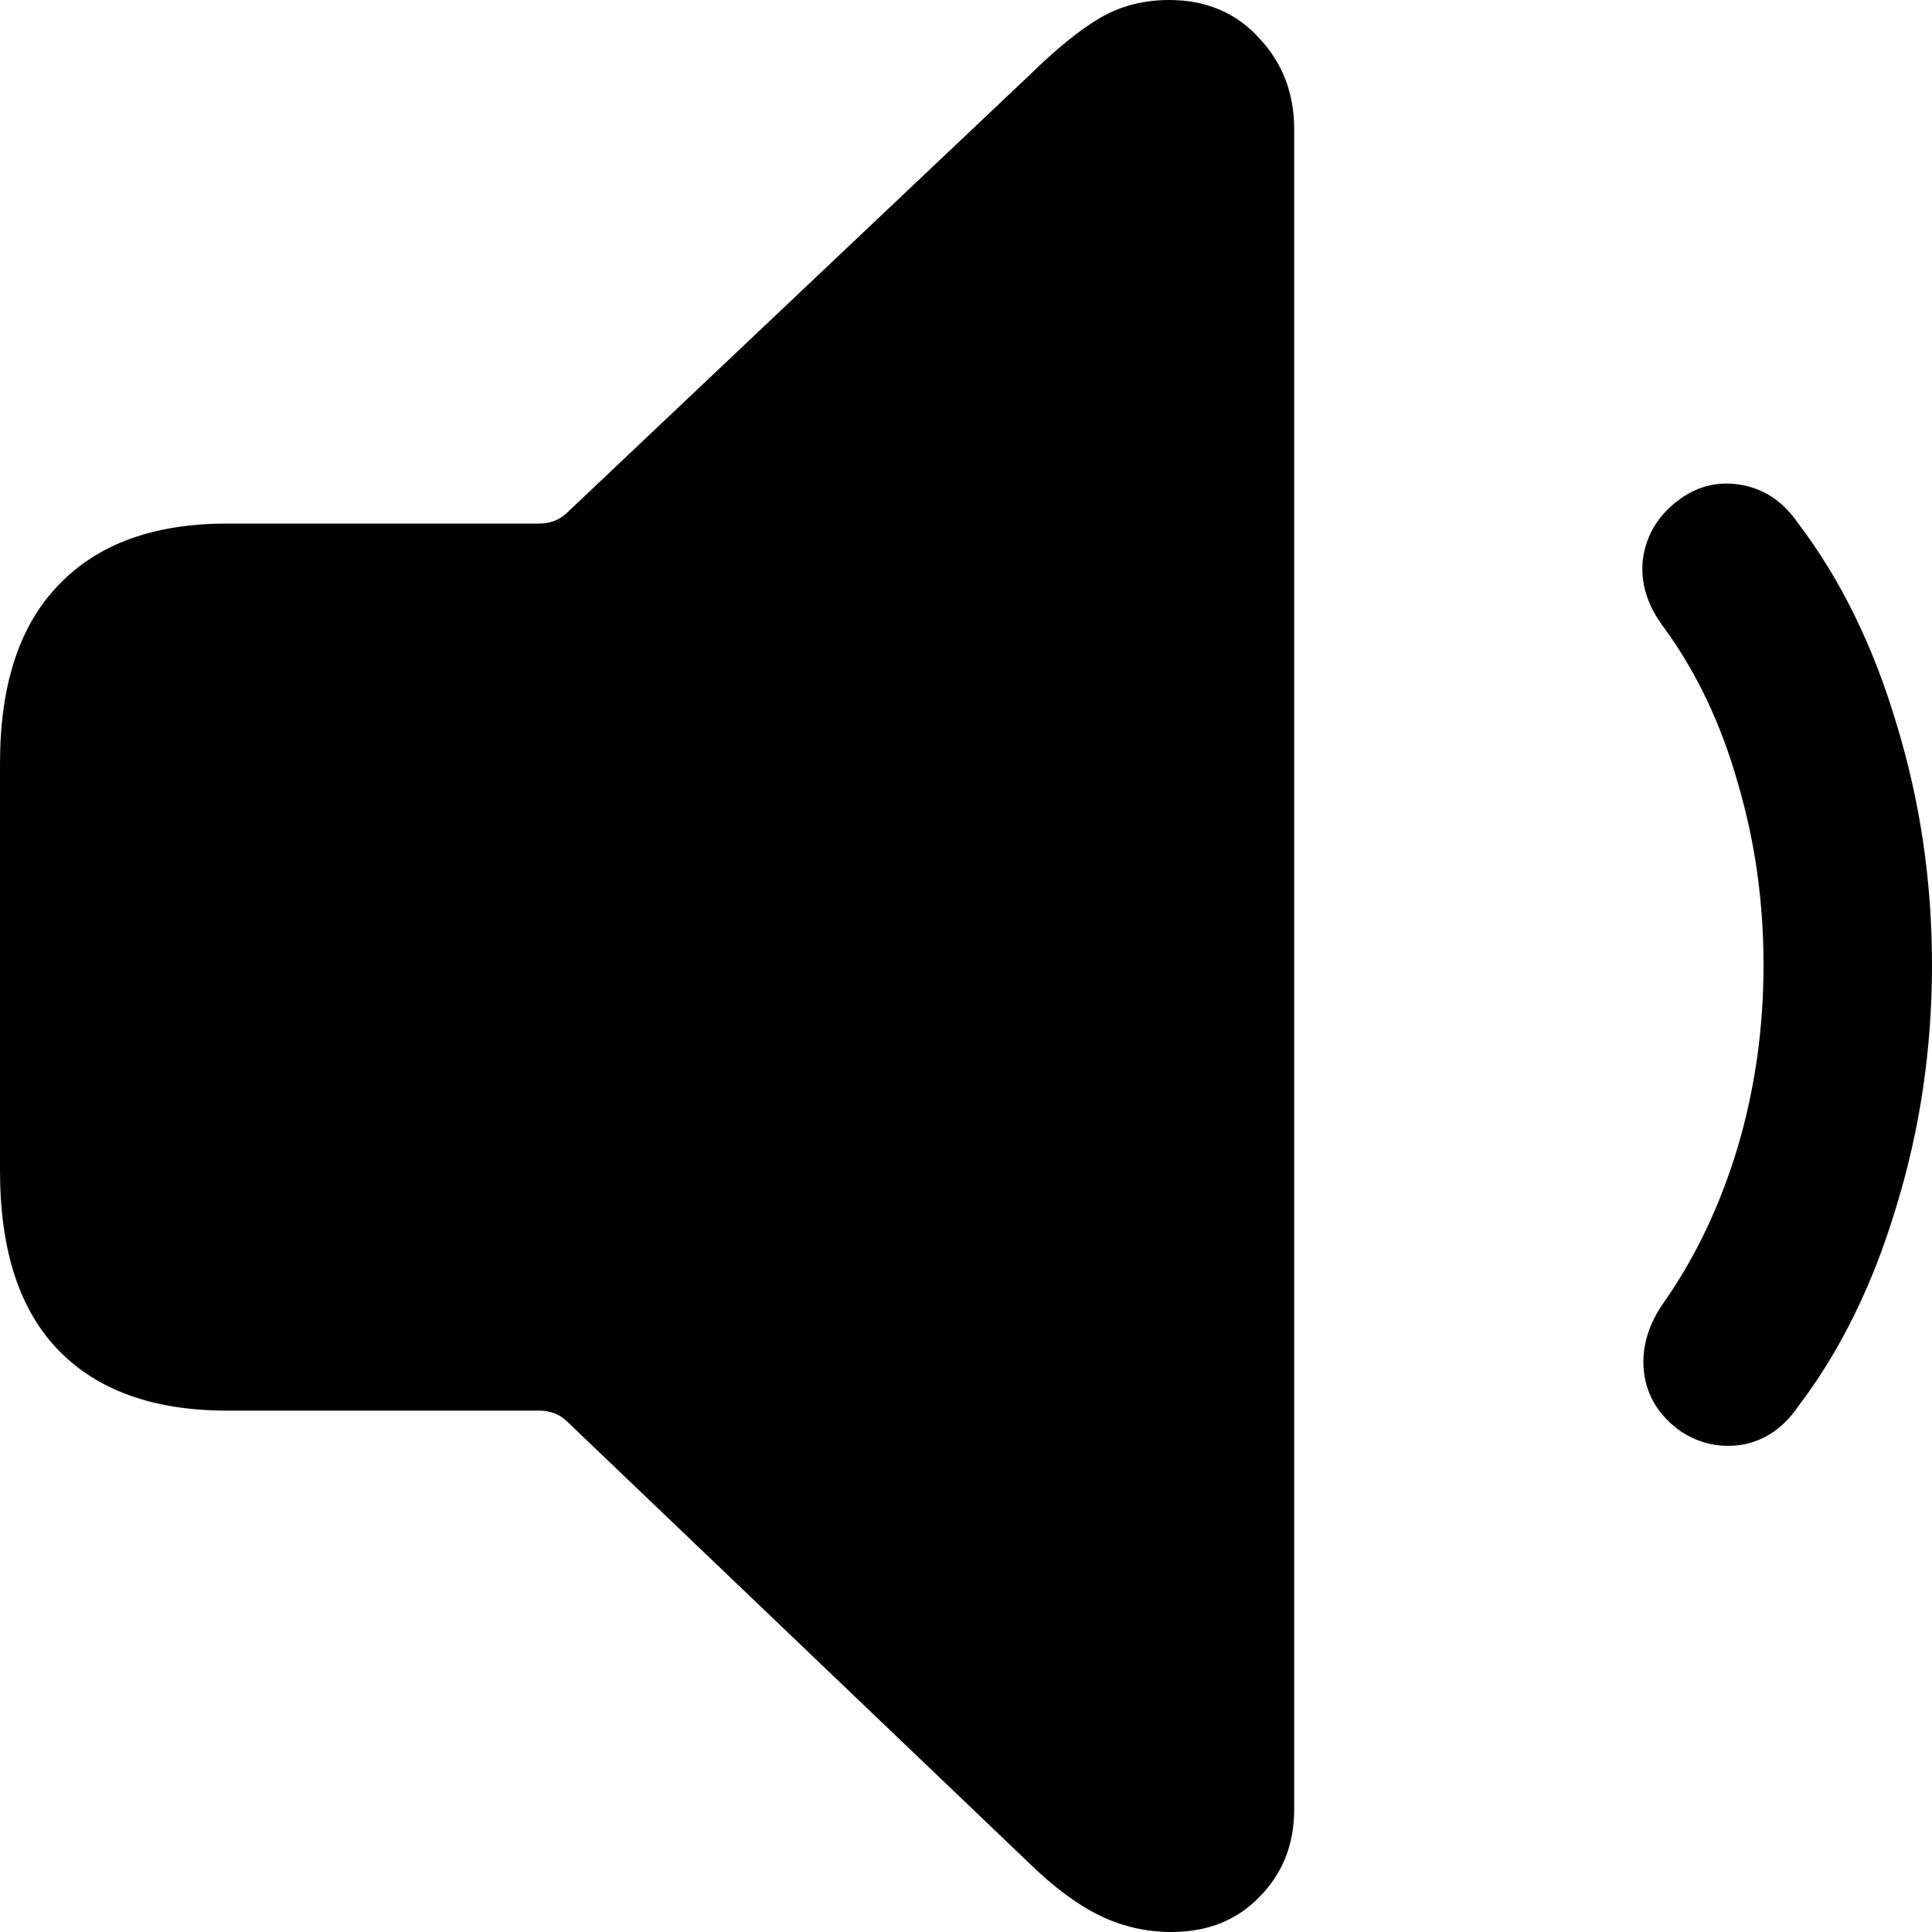 <svg
	color="rgb(0, 0, 0)"
	viewBox="0 0 15 15"
	fill="none"
	xmlns="http://www.w3.org/2000/svg"
>
	<path
		d="M9.094 15C9.376 15 9.603 14.909 9.778 14.728C9.958 14.546 10.048 14.32 10.048 14.048V1.003C10.048 0.726 9.958 0.49 9.778 0.298C9.598 0.099 9.364 0 9.078 0C8.881 0 8.704 0.045 8.546 0.136C8.389 0.227 8.203 0.377 7.989 0.587L4.395 3.988C4.339 4.039 4.269 4.065 4.184 4.065H1.763C1.195 4.065 0.759 4.223 0.456 4.541C0.152 4.853 0 5.315 0 5.927V9.09C0 9.708 0.152 10.173 0.456 10.485C0.759 10.796 1.195 10.952 1.763 10.952H4.184C4.269 10.952 4.339 10.978 4.395 11.029L7.989 14.464C8.181 14.651 8.363 14.787 8.538 14.872C8.712 14.957 8.898 15 9.094 15ZM13.051 11.114C13.197 11.21 13.358 11.244 13.532 11.216C13.706 11.182 13.85 11.083 13.962 10.918C14.289 10.488 14.542 9.972 14.722 9.371C14.907 8.77 15 8.143 15 7.492C15 6.84 14.907 6.213 14.722 5.612C14.542 5.011 14.289 4.495 13.962 4.065C13.85 3.9 13.706 3.801 13.532 3.767C13.358 3.733 13.197 3.767 13.051 3.869C12.883 3.988 12.784 4.144 12.756 4.337C12.733 4.524 12.79 4.705 12.925 4.881C13.172 5.221 13.361 5.618 13.49 6.071C13.625 6.525 13.692 6.998 13.692 7.492C13.692 7.985 13.625 8.458 13.49 8.912C13.355 9.359 13.166 9.756 12.925 10.102C12.795 10.283 12.742 10.468 12.764 10.655C12.787 10.842 12.883 10.995 13.051 11.114Z"
		fill="currentColor"
	/>
</svg>
